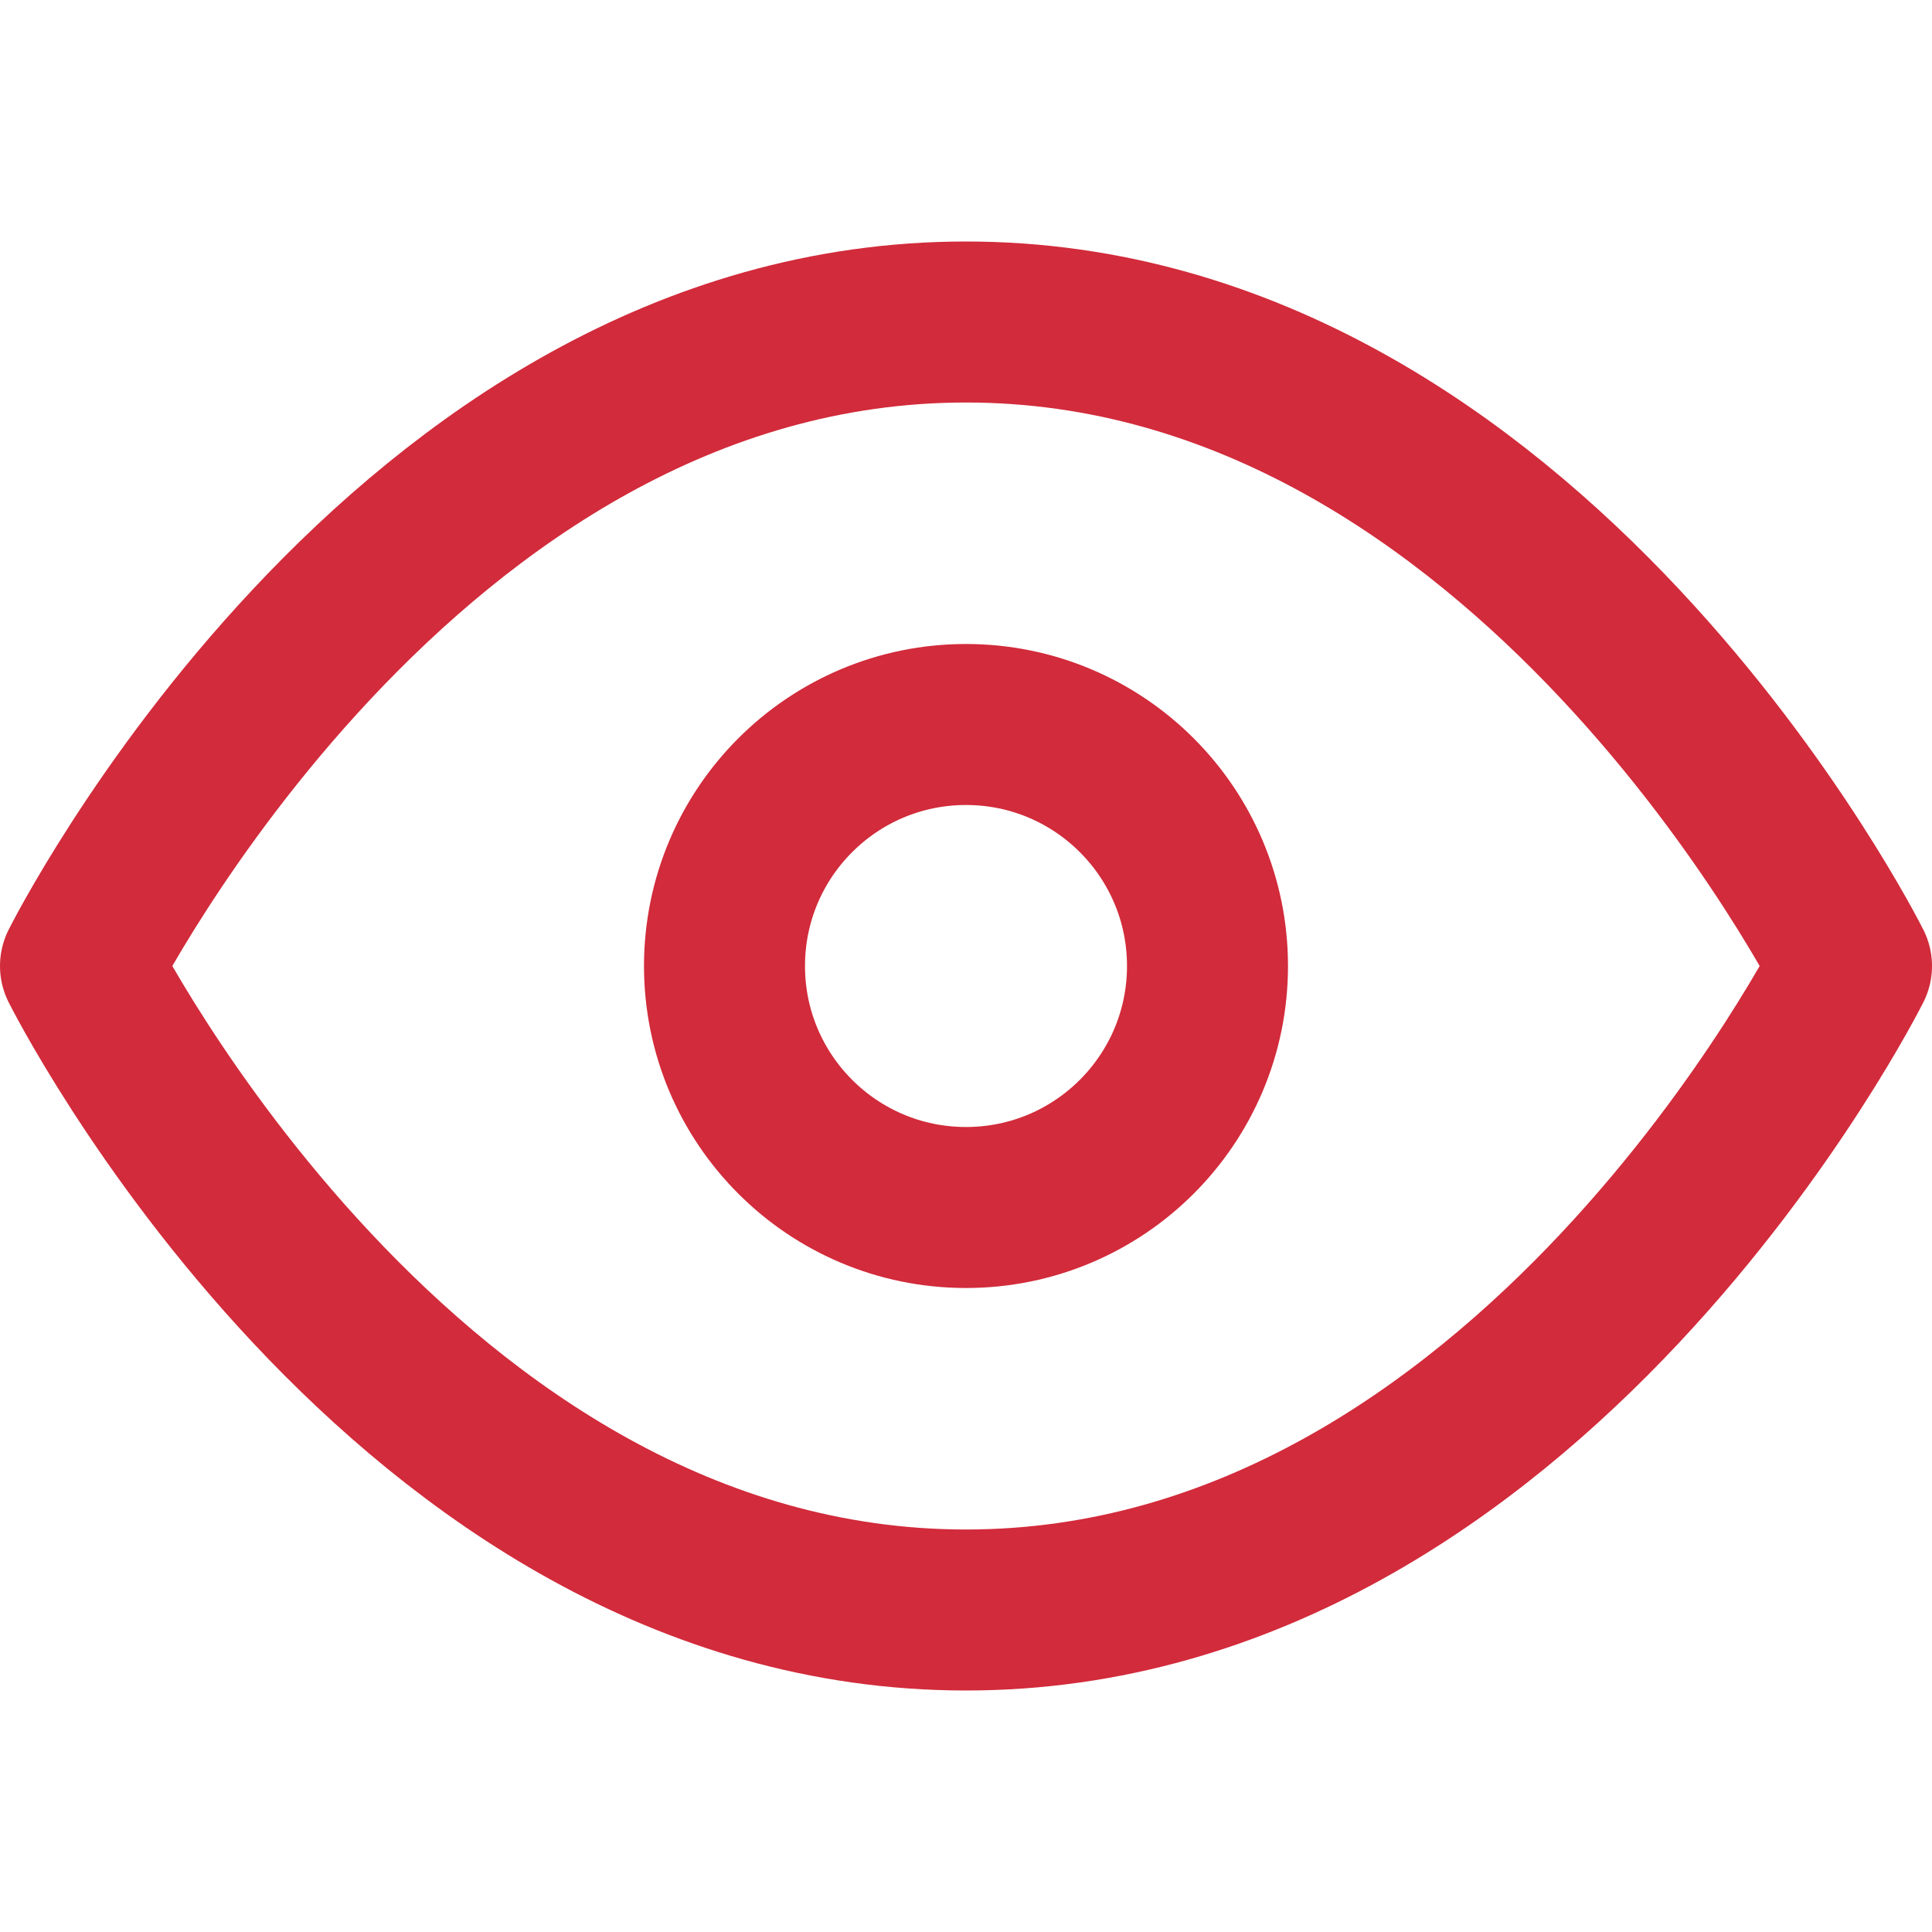 <svg xmlns="http://www.w3.org/2000/svg" width="24" height="24" viewBox="0 0 24 24" fill="none" stroke="#D22B3B" stroke-width="2" stroke-linecap="round" stroke-linejoin="round" class="feather feather-eye"><path d="M1 12s4-8 11-8 11 8 11 8-4 8-11 8-11-8-11-8z"></path><circle cx="12" cy="12" r="3"></circle></svg>